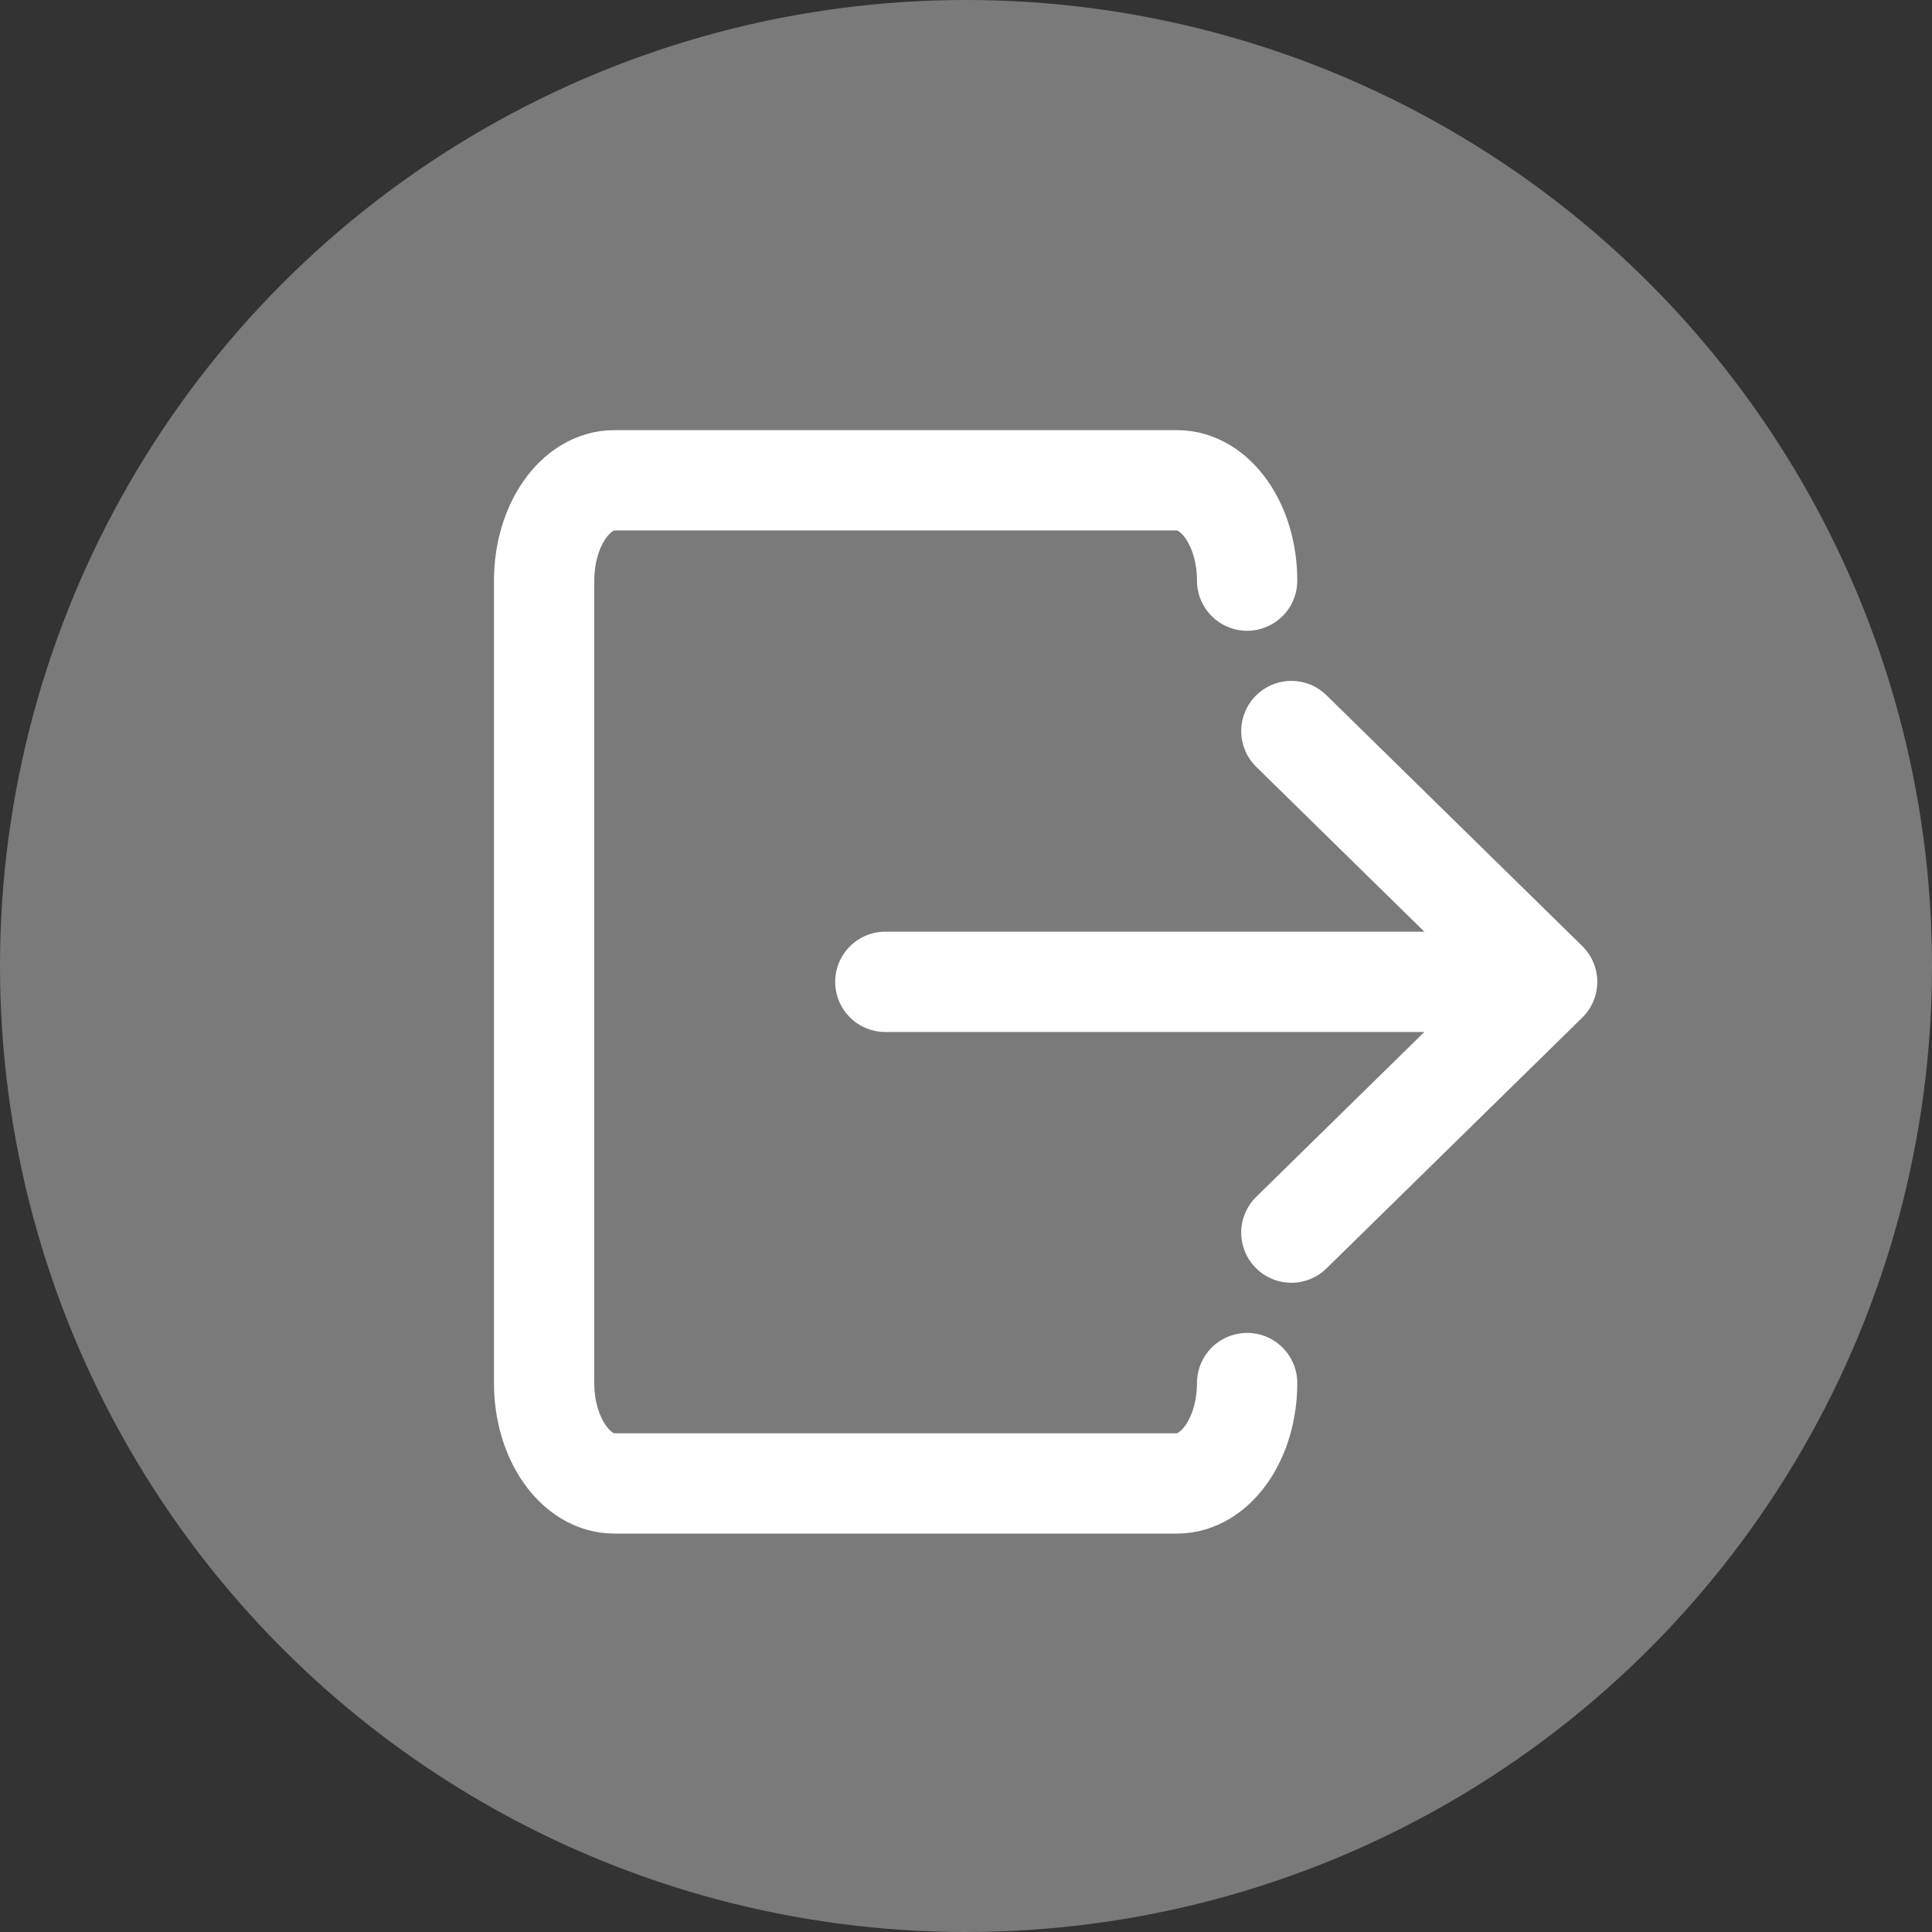 <svg width="61" height="61" viewBox="0 0 61 61" fill="none" xmlns="http://www.w3.org/2000/svg">
<rect x="0" y="0" width="61" height="61" fill="#333333" stroke="none"/>
<circle cx="30.5" cy="30.5" r="30.5" fill="white" fill-opacity="0.35"/>
<path d="M40.773 23.082L48.848 31L40.773 38.918" stroke="white" stroke-width="3.167" stroke-miterlimit="133.333" stroke-linecap="round" stroke-linejoin="round"/>
<path d="M27.953 31H45.21" stroke="white" stroke-width="3.167" stroke-miterlimit="133.333" stroke-linecap="round" stroke-linejoin="round"/>
<path d="M39.376 43.668C39.376 45.416 38.384 46.837 37.158 46.837H19.398C18.172 46.837 17.18 45.421 17.18 43.668V18.332C17.18 16.584 18.172 15.164 19.398 15.164H37.158C38.384 15.164 39.376 16.579 39.376 18.332" stroke="white" stroke-width="3.167" stroke-miterlimit="133.333" stroke-linecap="round" stroke-linejoin="round"/>
</svg>
